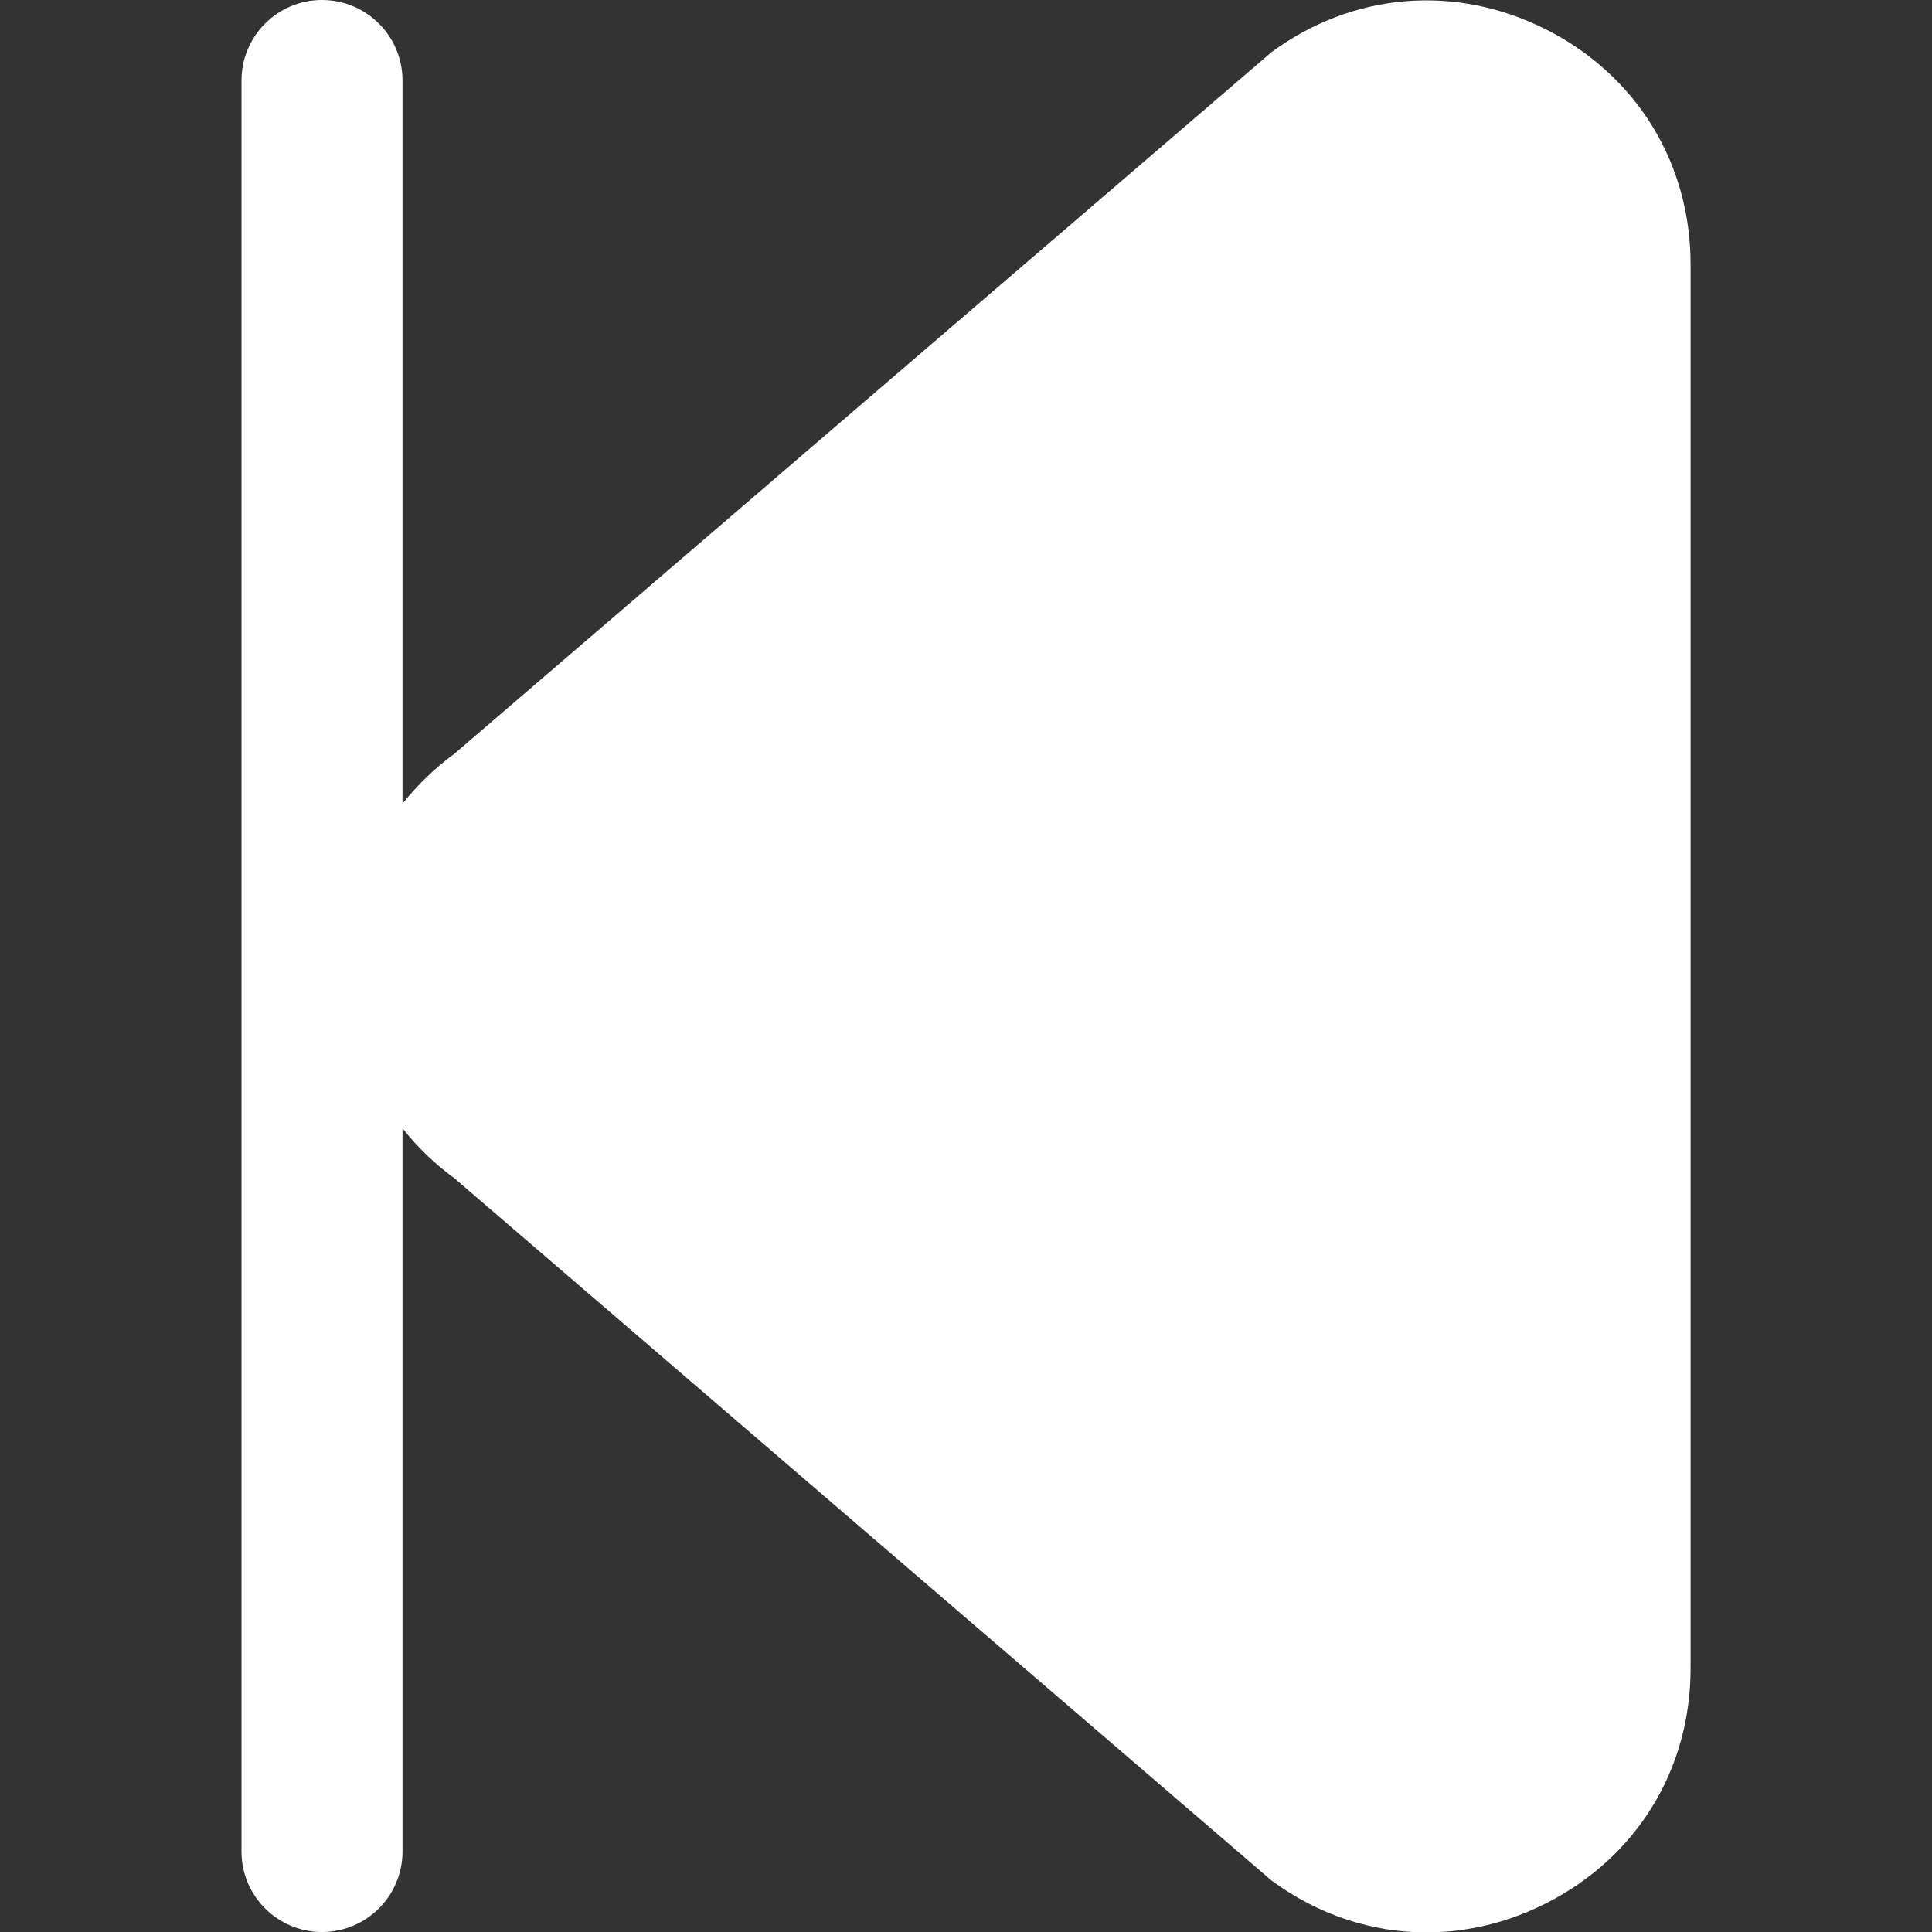 <?xml version="1.0" encoding="UTF-8"?>
<svg xmlns="http://www.w3.org/2000/svg" id="Layer_1" data-name="Layer 1" viewBox="0 0 24 24" width="512" height="512" style="fill: white"><rect x="0" y="0" width="24" height="24" fill="#333333" stroke="none"/><path d="m19.208.367c-1.122-.568-2.398-.464-3.412.28L5.645,9.363c-.246.181-.462.39-.645.621V1c0-.552-.447-1-1-1s-1,.448-1,1v22c0,.552.447,1,1,1s1-.448,1-1v-8.984c.182.231.398.441.645.621l10.152,8.725c.581.427,1.248.643,1.923.643.503,0,1.01-.12,1.489-.363,1.122-.569,1.792-1.659,1.792-2.917V3.284c0-1.258-.67-2.348-1.792-2.917Z"/></svg>
